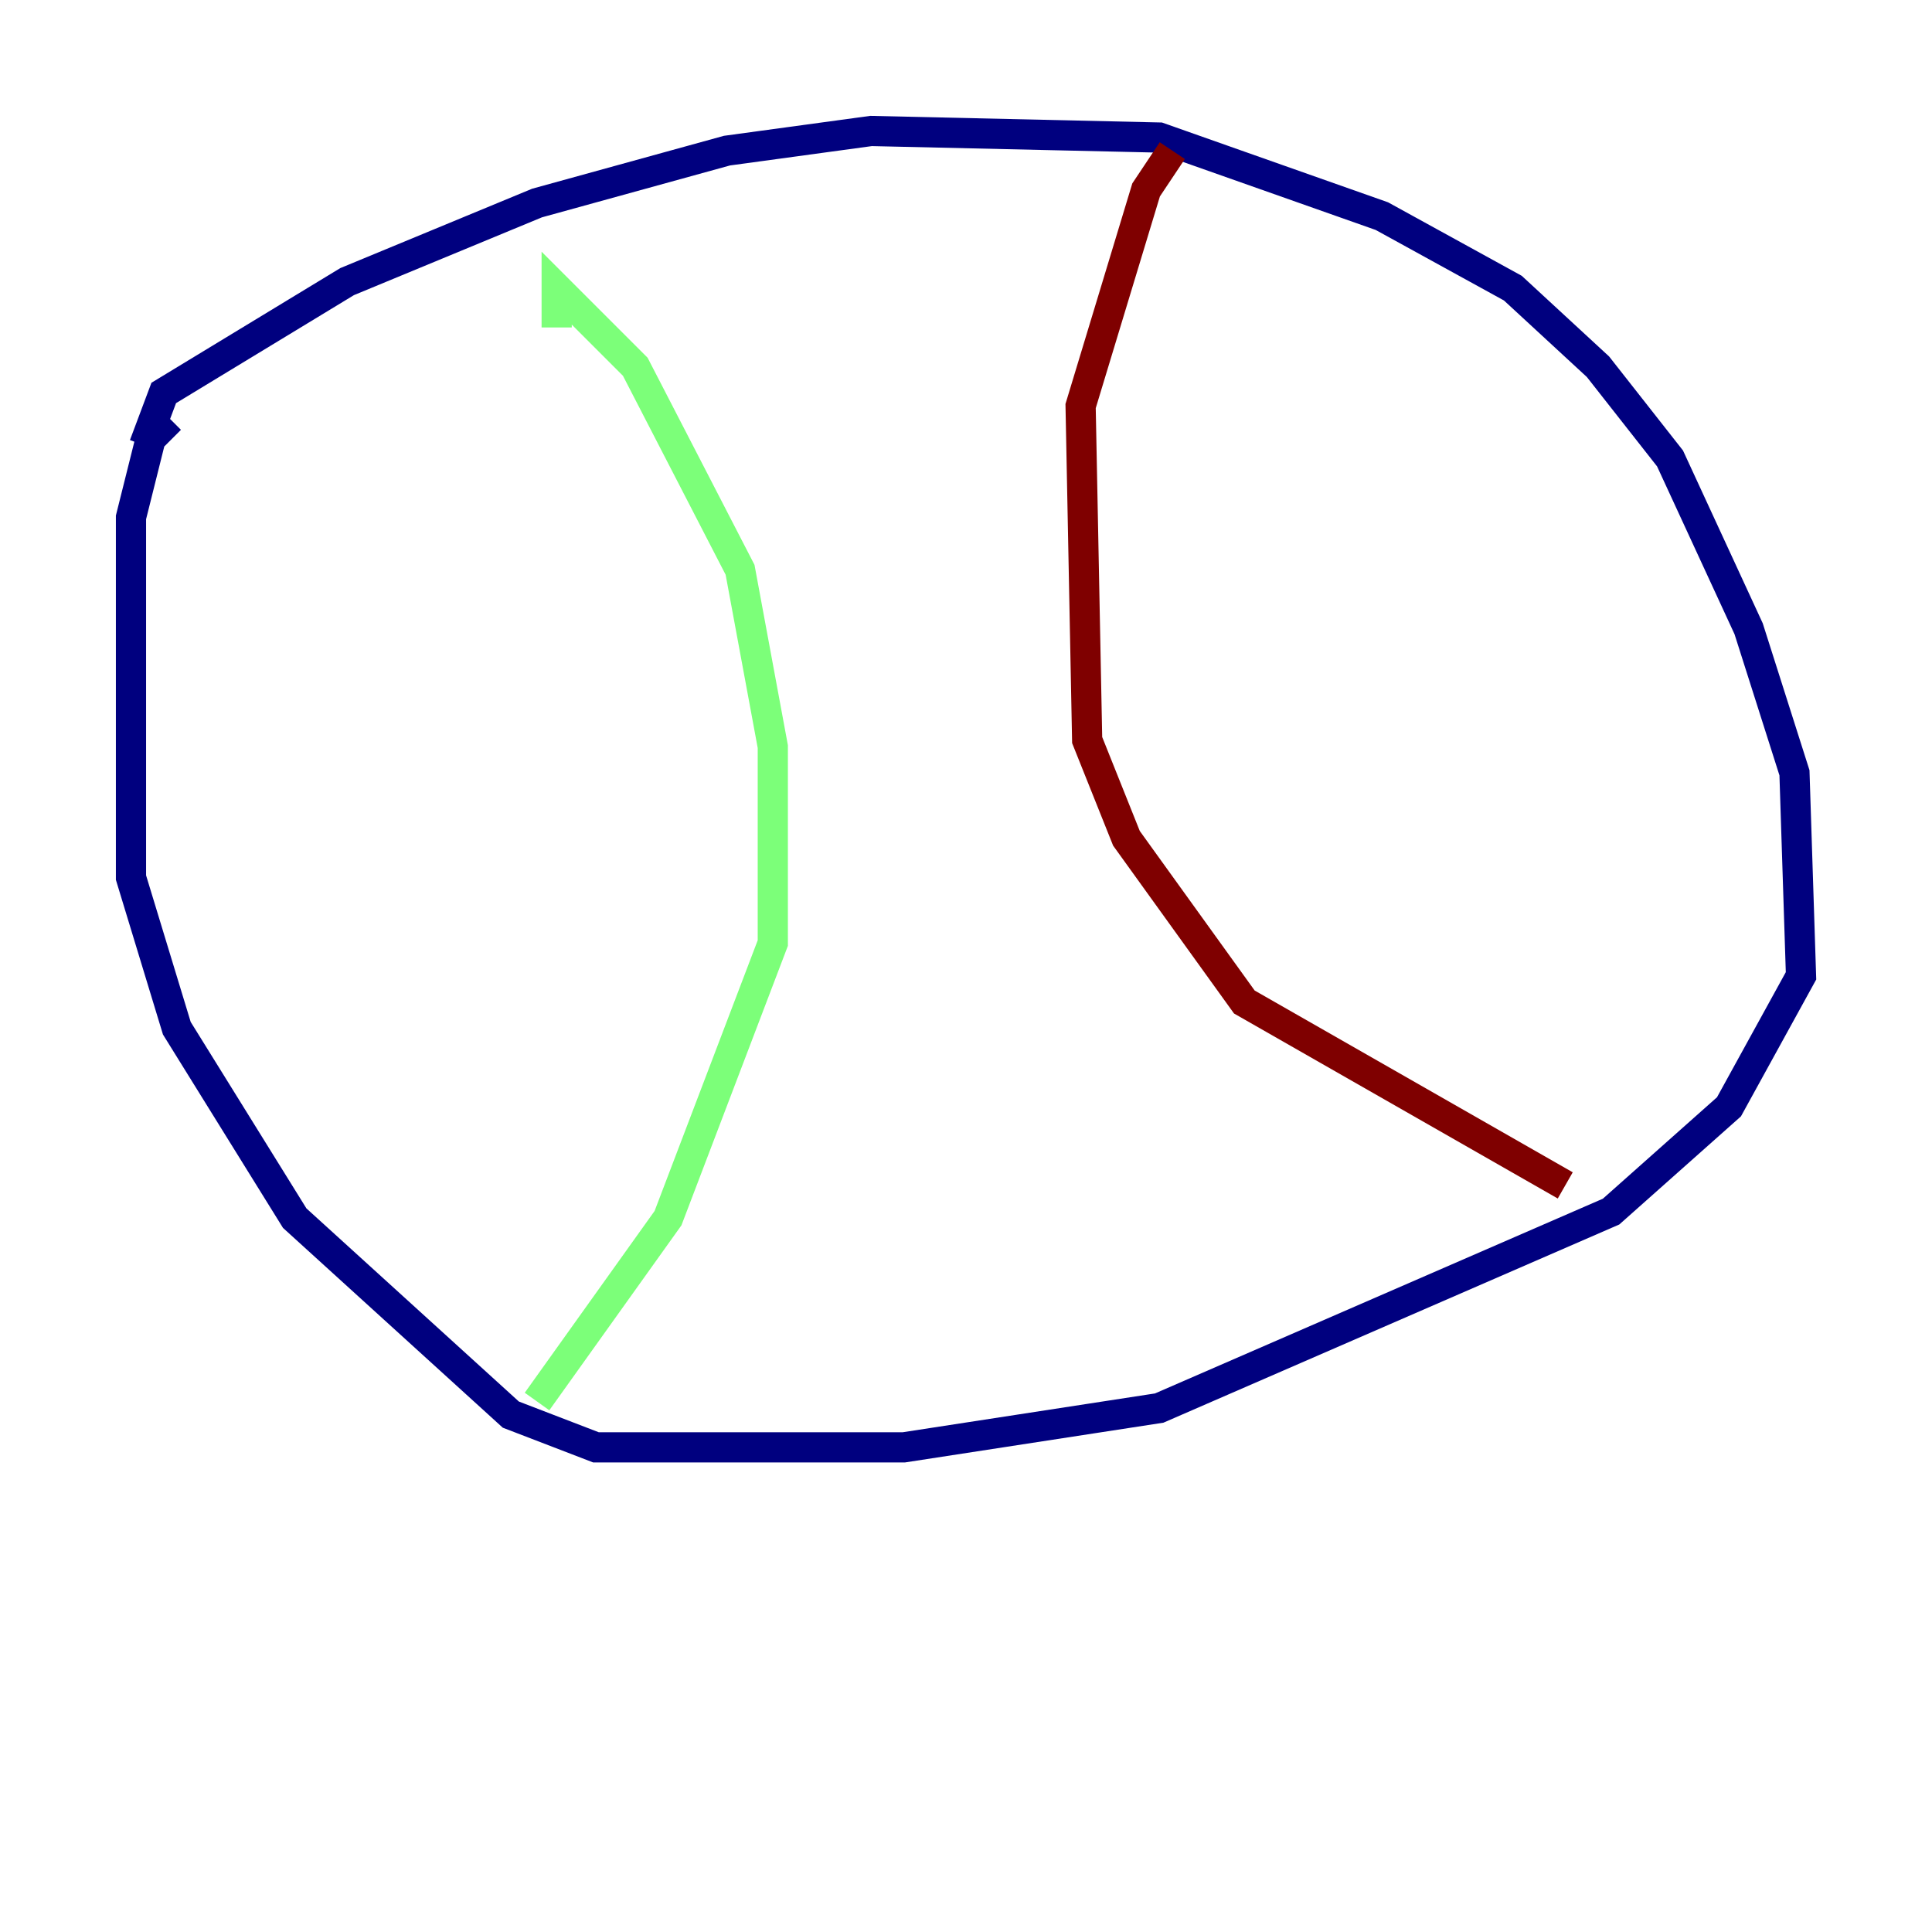 <?xml version="1.0" encoding="utf-8" ?>
<svg baseProfile="tiny" height="128" version="1.2" viewBox="0,0,128,128" width="128" xmlns="http://www.w3.org/2000/svg" xmlns:ev="http://www.w3.org/2001/xml-events" xmlns:xlink="http://www.w3.org/1999/xlink"><defs /><polyline fill="none" points="9.546,29.505 10.848,26.034 22.997,18.658 35.58,13.451 48.163,9.98 57.709,8.678 76.8,9.112 91.552,14.319 100.231,19.091 105.871,24.298 110.644,30.373 115.851,41.654 118.888,51.2 119.322,64.651 114.549,73.329 106.739,80.271 76.8,93.288 59.878,95.891 39.485,95.891 33.844,93.722 19.525,80.705 11.715,68.122 8.678,58.142 8.678,34.278 9.98,29.071 11.281,27.77" stroke="#00007f" stroke-width="2" /><polyline fill="none" points="36.881,21.695 36.881,19.091 42.088,24.298 49.031,37.749 51.2,49.464 51.2,62.481 44.258,80.705 35.58,92.854" stroke="#7cff79" stroke-width="2" /><polyline fill="none" points="77.668,9.98 75.932,12.583 71.593,26.902 72.027,49.031 74.63,55.539 82.441,66.386 103.702,78.536" stroke="#7f0000" stroke-width="2" /></svg>